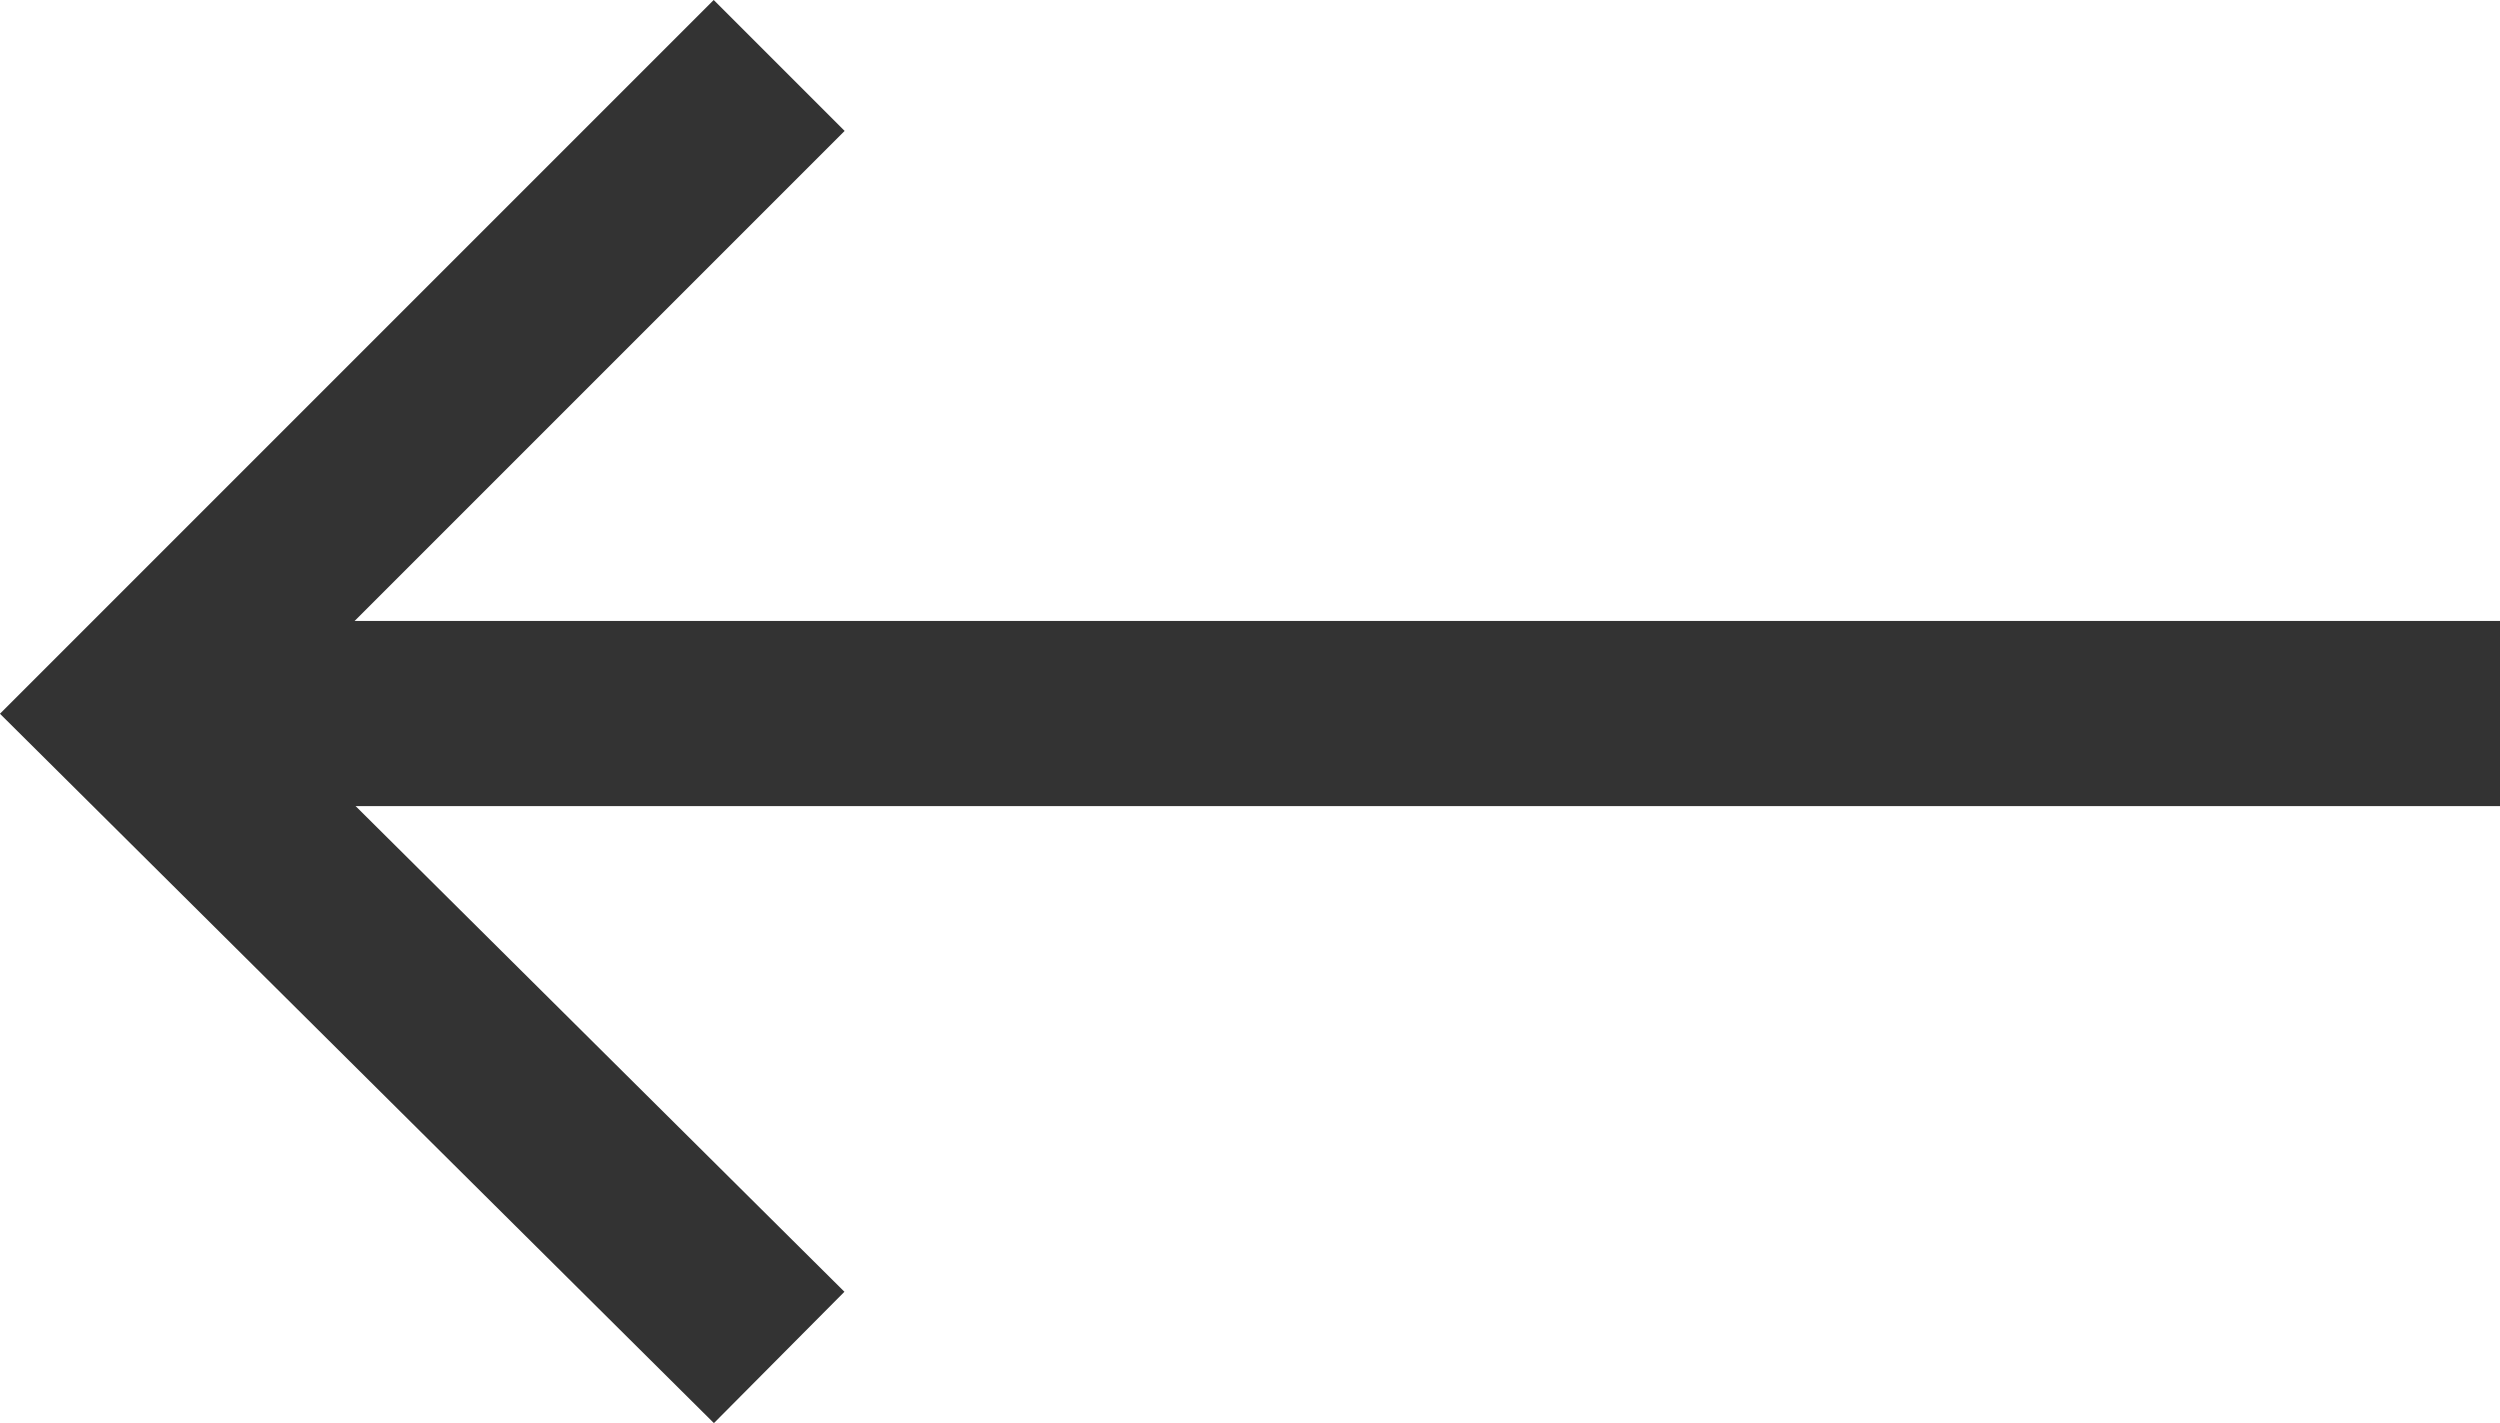 <svg xmlns="http://www.w3.org/2000/svg" width="27.003" height="15.369" viewBox="0 0 27.003 15.369">
  <g id="back_link" data-name="back link" transform="translate(1.416 -8.293)">
    <g id="icon" transform="translate(0 9)">
      <path id="Line_2" data-name="Line 2" d="M.5,1H23.587" transform="translate(1 6)" fill="none" stroke="#333" stroke-linecap="square" stroke-miterlimit="10" stroke-width="2"/>
      <path id="Path_2" data-name="Path 2" d="M7,0,0,7l7,6.955" fill="none" stroke="#333" stroke-miterlimit="10" stroke-width="2"/>
    </g>
  </g>
</svg>

